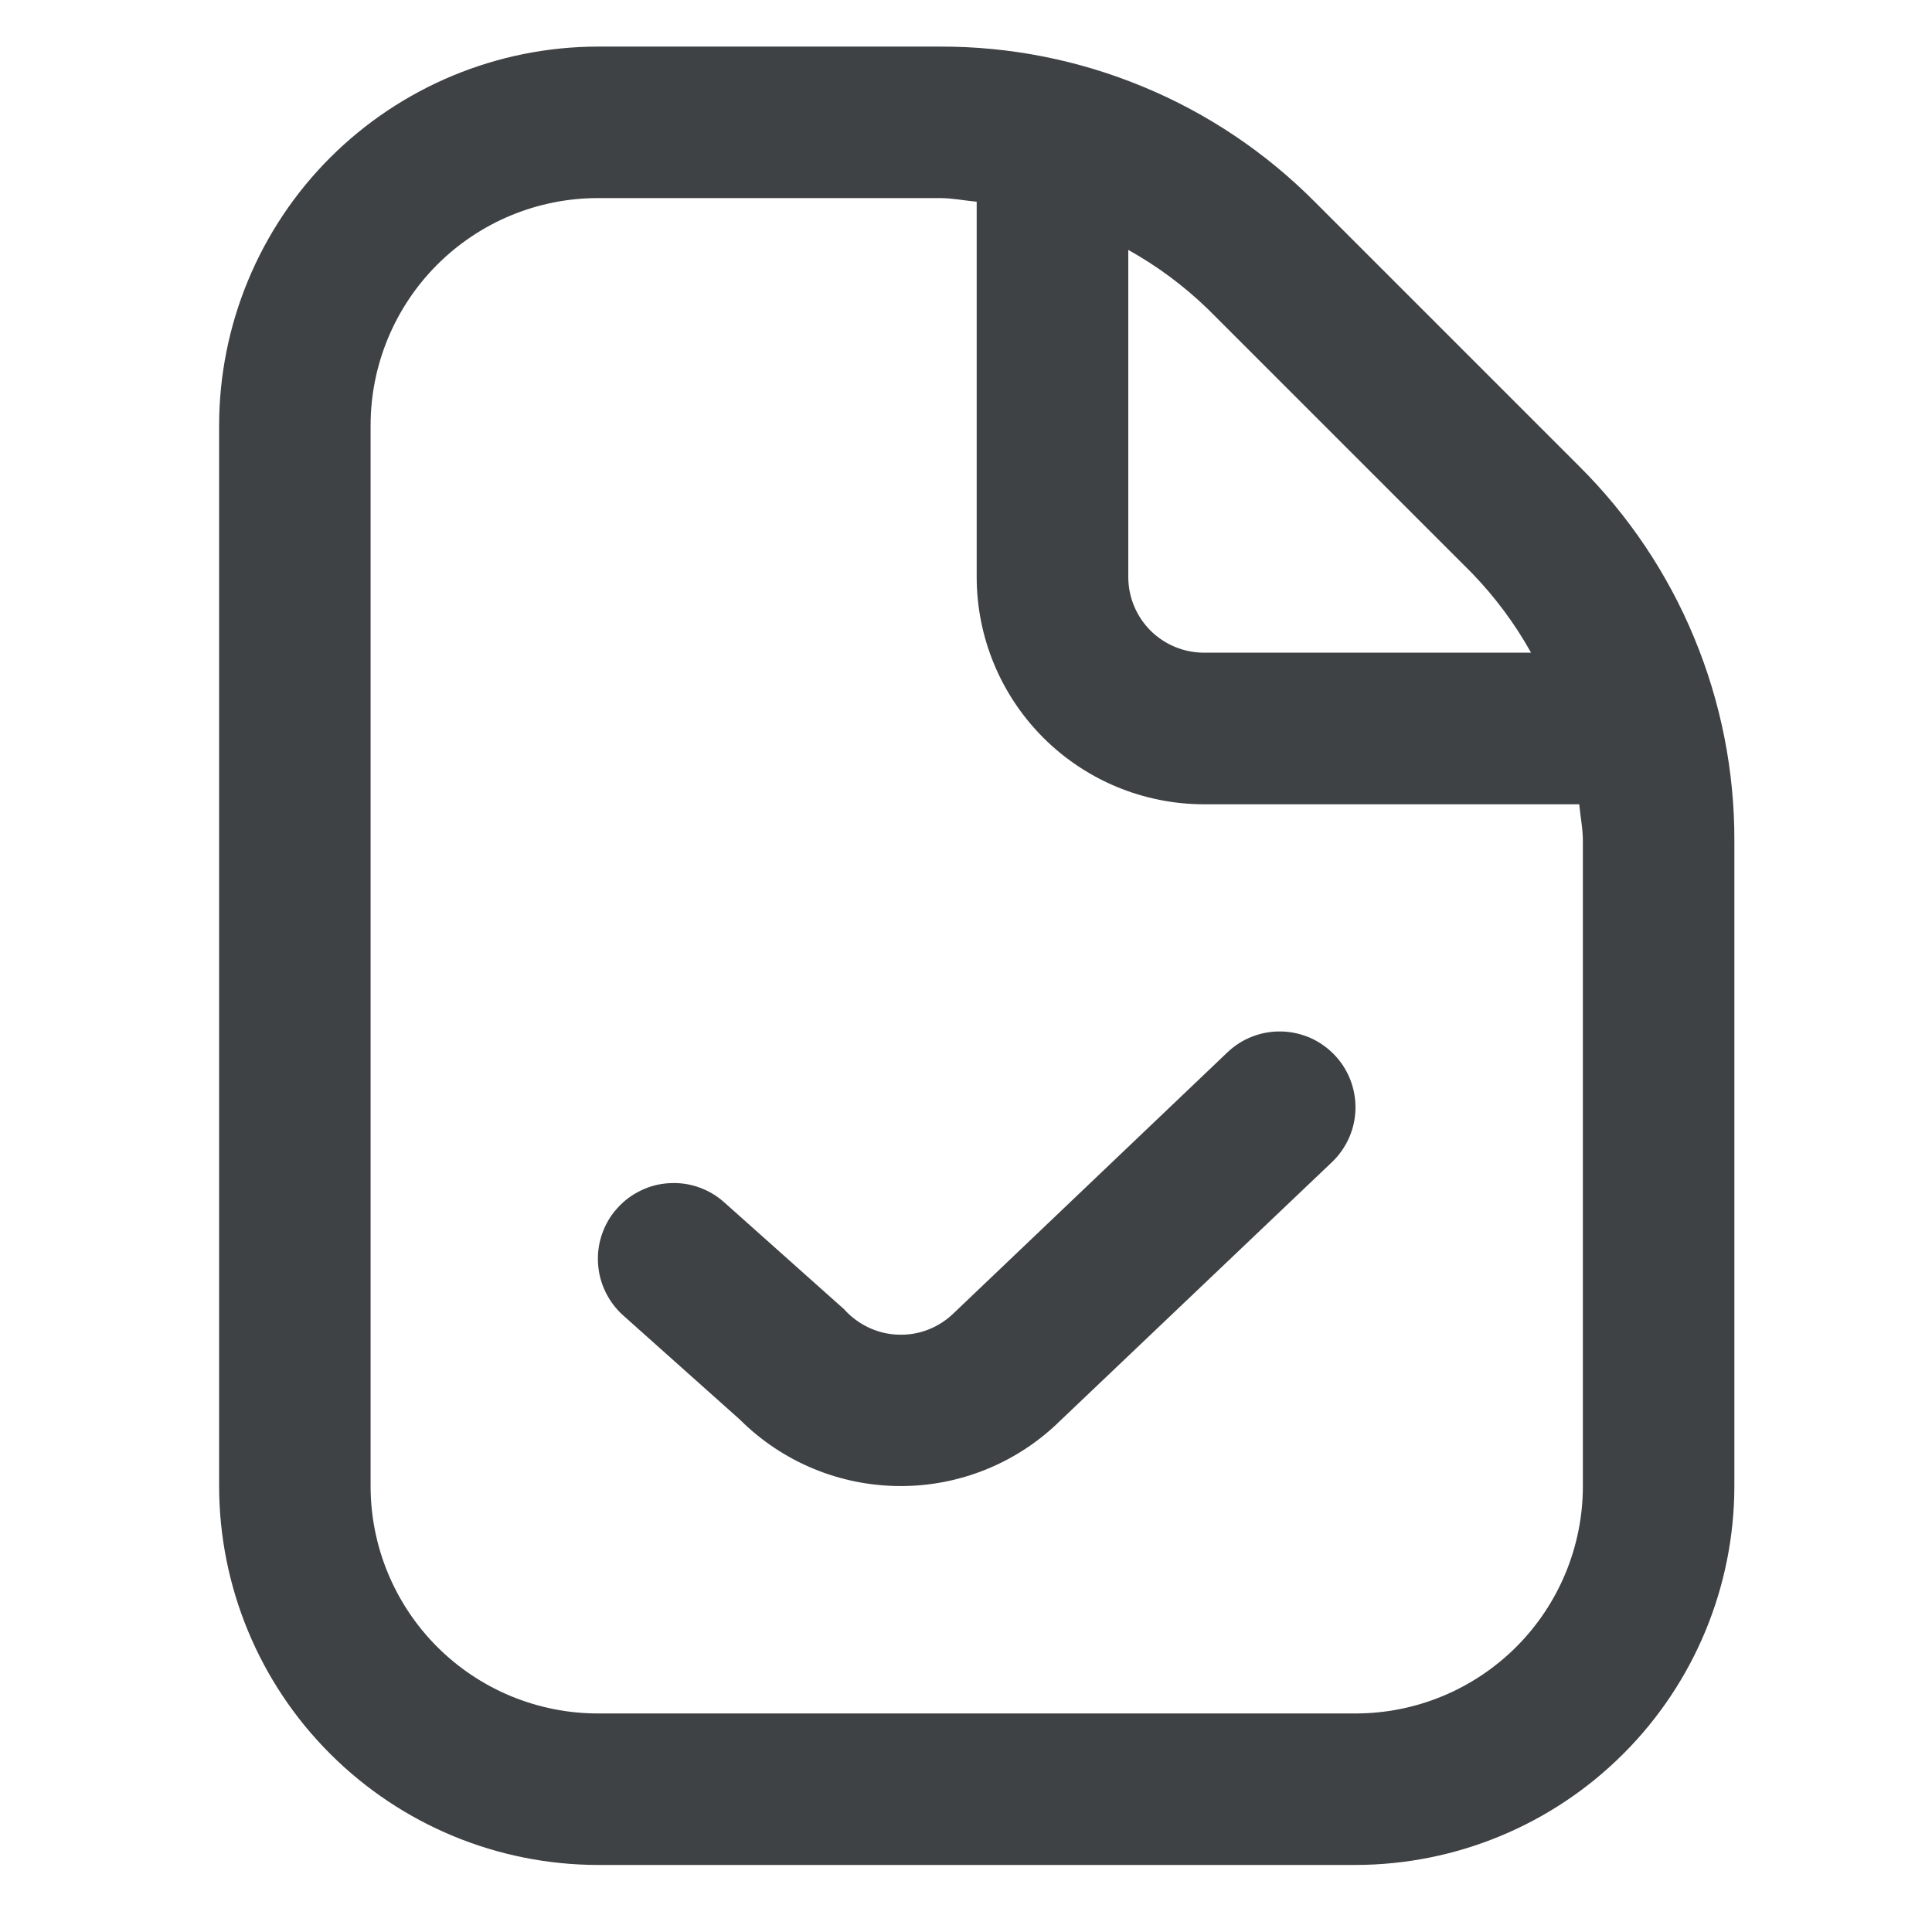 <svg width="17" height="17" viewBox="0 0 17 17" fill="none" xmlns="http://www.w3.org/2000/svg">
<g clip-path="url(#clip0_1141_4876)">
<path d="M13.894 4.101L11.57 1.777C11.138 1.342 10.624 0.997 10.058 0.763C9.491 0.528 8.884 0.408 8.271 0.41H5.261C4.377 0.411 3.53 0.763 2.905 1.387C2.28 2.012 1.929 2.86 1.928 3.743V13.077C1.929 13.96 2.28 14.808 2.905 15.432C3.53 16.057 4.377 16.409 5.261 16.41H11.928C12.812 16.409 13.659 16.057 14.284 15.432C14.909 14.808 15.26 13.96 15.261 13.077V7.4C15.263 6.787 15.143 6.18 14.908 5.613C14.674 5.047 14.329 4.533 13.894 4.101ZM12.952 5.043C13.155 5.253 13.33 5.488 13.472 5.743H10.594C10.418 5.743 10.248 5.673 10.123 5.548C9.998 5.423 9.928 5.253 9.928 5.077V2.199C10.183 2.341 10.418 2.516 10.628 2.719L12.952 5.043ZM13.928 13.077C13.928 13.607 13.717 14.116 13.342 14.491C12.967 14.866 12.458 15.077 11.928 15.077H5.261C4.731 15.077 4.222 14.866 3.847 14.491C3.472 14.116 3.261 13.607 3.261 13.077V3.743C3.261 3.213 3.472 2.704 3.847 2.329C4.222 1.954 4.731 1.743 5.261 1.743H8.271C8.381 1.743 8.486 1.765 8.594 1.775V5.077C8.594 5.607 8.805 6.116 9.18 6.491C9.555 6.866 10.064 7.077 10.594 7.077H13.896C13.906 7.185 13.928 7.29 13.928 7.4V13.077ZM11.744 9.284C11.866 9.412 11.931 9.583 11.927 9.76C11.923 9.936 11.848 10.104 11.72 10.226L9.328 12.502C8.952 12.872 8.444 13.079 7.917 13.076C7.389 13.074 6.884 12.864 6.51 12.491L5.484 11.575C5.352 11.457 5.272 11.291 5.262 11.115C5.257 11.027 5.269 10.94 5.298 10.857C5.327 10.774 5.371 10.698 5.43 10.633C5.488 10.567 5.559 10.514 5.638 10.476C5.716 10.438 5.802 10.415 5.89 10.411C6.066 10.4 6.24 10.461 6.372 10.579L7.428 11.521C7.489 11.589 7.563 11.644 7.645 11.682C7.728 11.721 7.817 11.742 7.908 11.744C7.999 11.747 8.089 11.731 8.174 11.697C8.258 11.663 8.335 11.612 8.399 11.548L10.799 9.261C10.863 9.2 10.937 9.152 11.019 9.121C11.101 9.089 11.188 9.074 11.276 9.076C11.364 9.078 11.45 9.098 11.531 9.133C11.611 9.169 11.683 9.22 11.744 9.284Z" fill="#3E4244"/>
</g>
<defs>
<clipPath id="clip0_1141_4876">
<rect width="16" height="16" fill="white" transform="translate(0.594 0.41)"/>
</clipPath>
</defs>
</svg>

